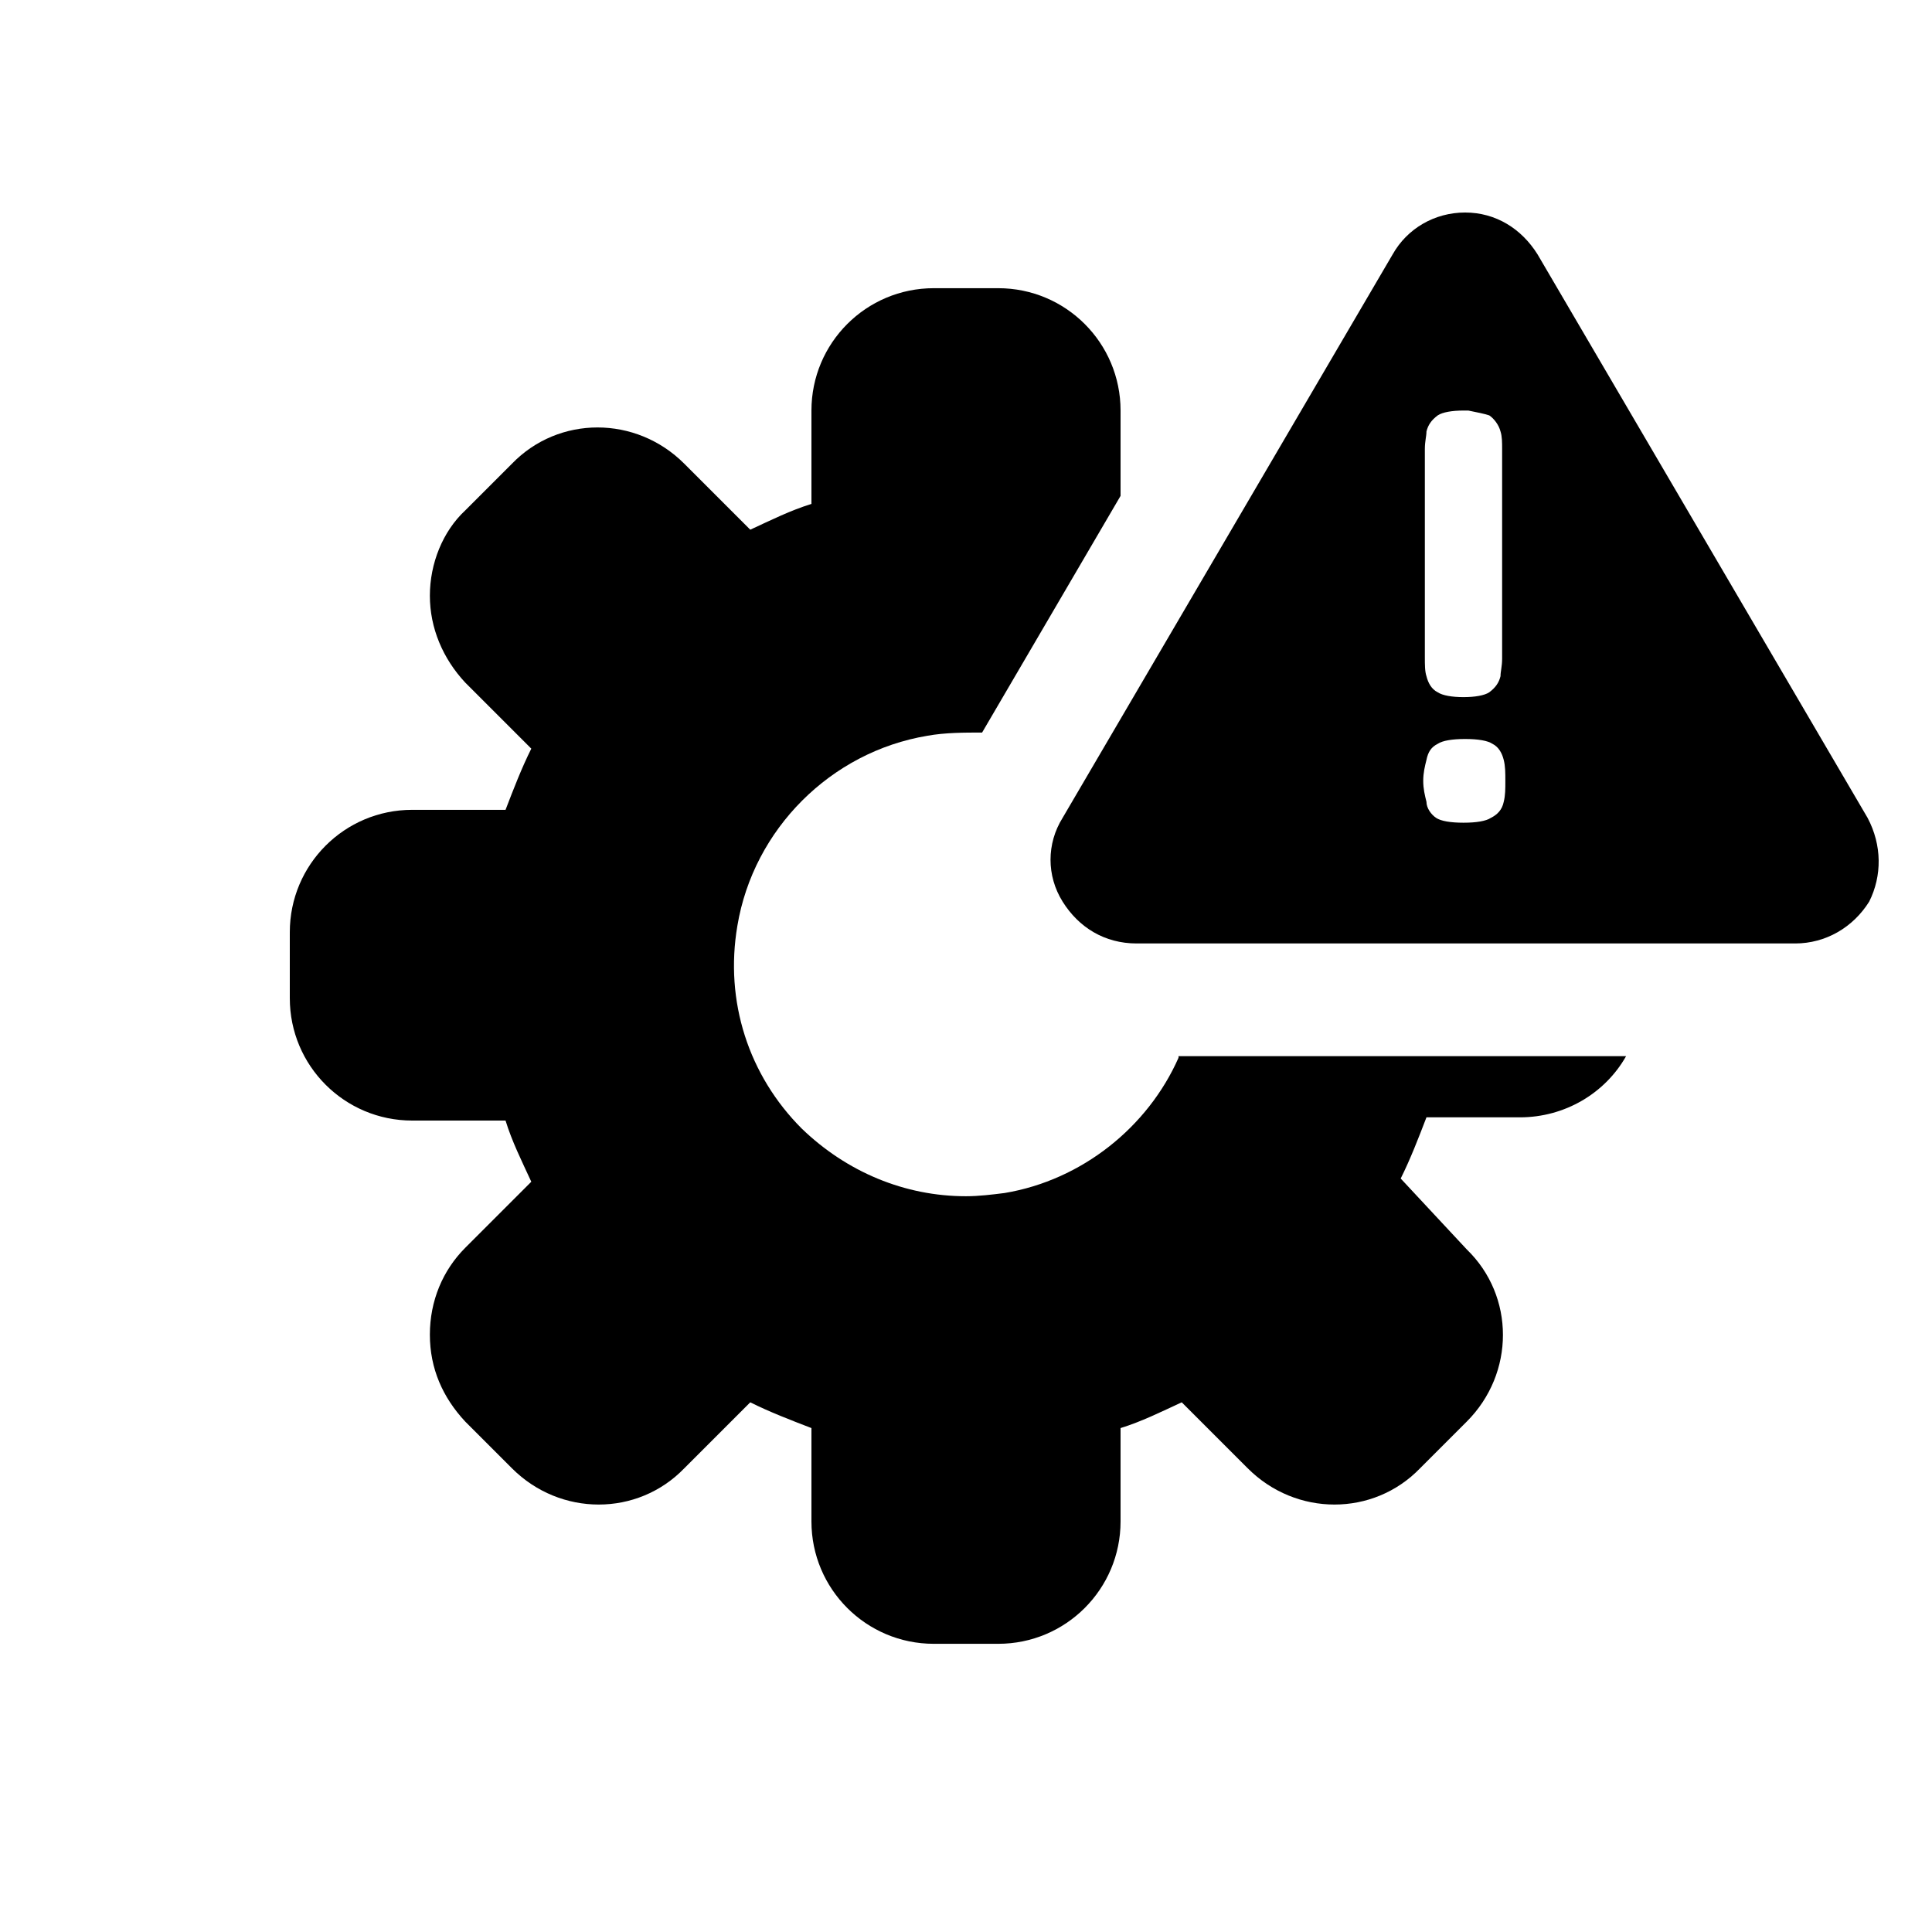 <?xml version="1.0" encoding="utf-8"?>
<!-- Generator: Adobe Illustrator 28.2.0, SVG Export Plug-In . SVG Version: 6.00 Build 0)  -->
<svg version="1.1" id="software-update-urgent.filled"
	 xmlns="http://www.w3.org/2000/svg" xmlns:xlink="http://www.w3.org/1999/xlink" x="0px" y="0px" viewBox="0 0 120 120"
	 style="enable-background:new 0 0 120 120;" xml:space="preserve">
<style type="text/css">
	.st0{fill:none;}
</style>
<rect id="BG" class="st0" width="120" height="120"/>
<g>
	<path d="M73.2,65.7c-1.9,4.3-6,7.6-10.8,8.4c-0.8,0.1-1.6,0.2-2.4,0.2c-3.8,0-7.4-1.5-10.2-4.2c-3.3-3.3-4.8-7.9-4-12.6
		c1-6,5.8-10.8,11.8-11.8c1.1-0.2,2.3-0.2,3.4-0.2l8.6-14.7v-5.3c0-4.2-3.4-7.6-7.6-7.6H58c-4.2,0-7.6,3.4-7.6,7.6v5.8
		c-1.3,0.4-2.5,1-3.8,1.6l-4.1-4.1c-3-3-7.8-3-10.7,0l-2.9,2.9C27.5,33,26.7,35,26.7,37c0,2,0.8,3.9,2.2,5.4l4.1,4.1
		c-0.6,1.2-1.1,2.5-1.6,3.8h-5.8c-4.2,0-7.6,3.4-7.6,7.6V62c0,4.2,3.4,7.6,7.6,7.6h5.8c0.4,1.3,1,2.5,1.6,3.8l-4.1,4.1
		c-1.4,1.4-2.2,3.3-2.2,5.4c0,2.1,0.8,3.9,2.2,5.4l2.9,2.9c3,3,7.8,3,10.7,0l4.1-4.1c1.2,0.6,2.5,1.1,3.8,1.6v5.8
		c0,4.2,3.4,7.6,7.6,7.6H62c4.2,0,7.6-3.4,7.6-7.6v-5.8c1.3-0.4,2.5-1,3.8-1.6l4.1,4.1c3,3,7.8,3,10.7,0l2.9-2.9c3-3,3-7.8,0-10.7
		L87,73.2c0.6-1.2,1.1-2.5,1.6-3.8h5.8c2.8,0,5.3-1.5,6.6-3.8H73.2z"/>
	<path d="M116,50.8l-20.5-35c-1-1.6-2.6-2.6-4.5-2.6l0,0c-1.9,0-3.6,1-4.5,2.6L66,50.8c-1,1.6-1,3.6,0,5.2c1,1.6,2.6,2.6,4.6,2.6
		h40.9c1.9,0,3.6-1,4.6-2.6C116.9,54.4,116.9,52.5,116,50.8z M88.5,27.9c0-0.5,0.1-0.8,0.1-1.1c0.1-0.4,0.3-0.7,0.7-1
		c0.3-0.2,0.9-0.3,1.6-0.3h0.3c0.5,0.1,1,0.2,1.3,0.3c0.3,0.2,0.6,0.6,0.7,1c0.1,0.3,0.1,0.7,0.1,1.1v13c0,0.5-0.1,0.8-0.1,1.1
		c-0.1,0.4-0.3,0.7-0.7,1c-0.3,0.2-0.9,0.3-1.6,0.3c-0.7,0-1.3-0.1-1.6-0.3c-0.4-0.2-0.6-0.6-0.7-1c-0.1-0.3-0.1-0.7-0.1-1.2V27.9z
		 M93.4,49.8c-0.1,0.5-0.4,0.8-0.8,1c-0.3,0.2-0.9,0.3-1.7,0.3s-1.4-0.1-1.7-0.3c-0.3-0.2-0.6-0.6-0.6-1c-0.1-0.4-0.2-0.8-0.2-1.3
		s0.1-0.9,0.2-1.3c0.1-0.5,0.3-0.8,0.7-1c0.3-0.2,0.9-0.3,1.7-0.3s1.4,0.1,1.7,0.3c0.4,0.2,0.6,0.6,0.7,1c0.1,0.4,0.1,0.8,0.1,1.3
		S93.5,49.4,93.4,49.8z"/>
</g>
</svg>
